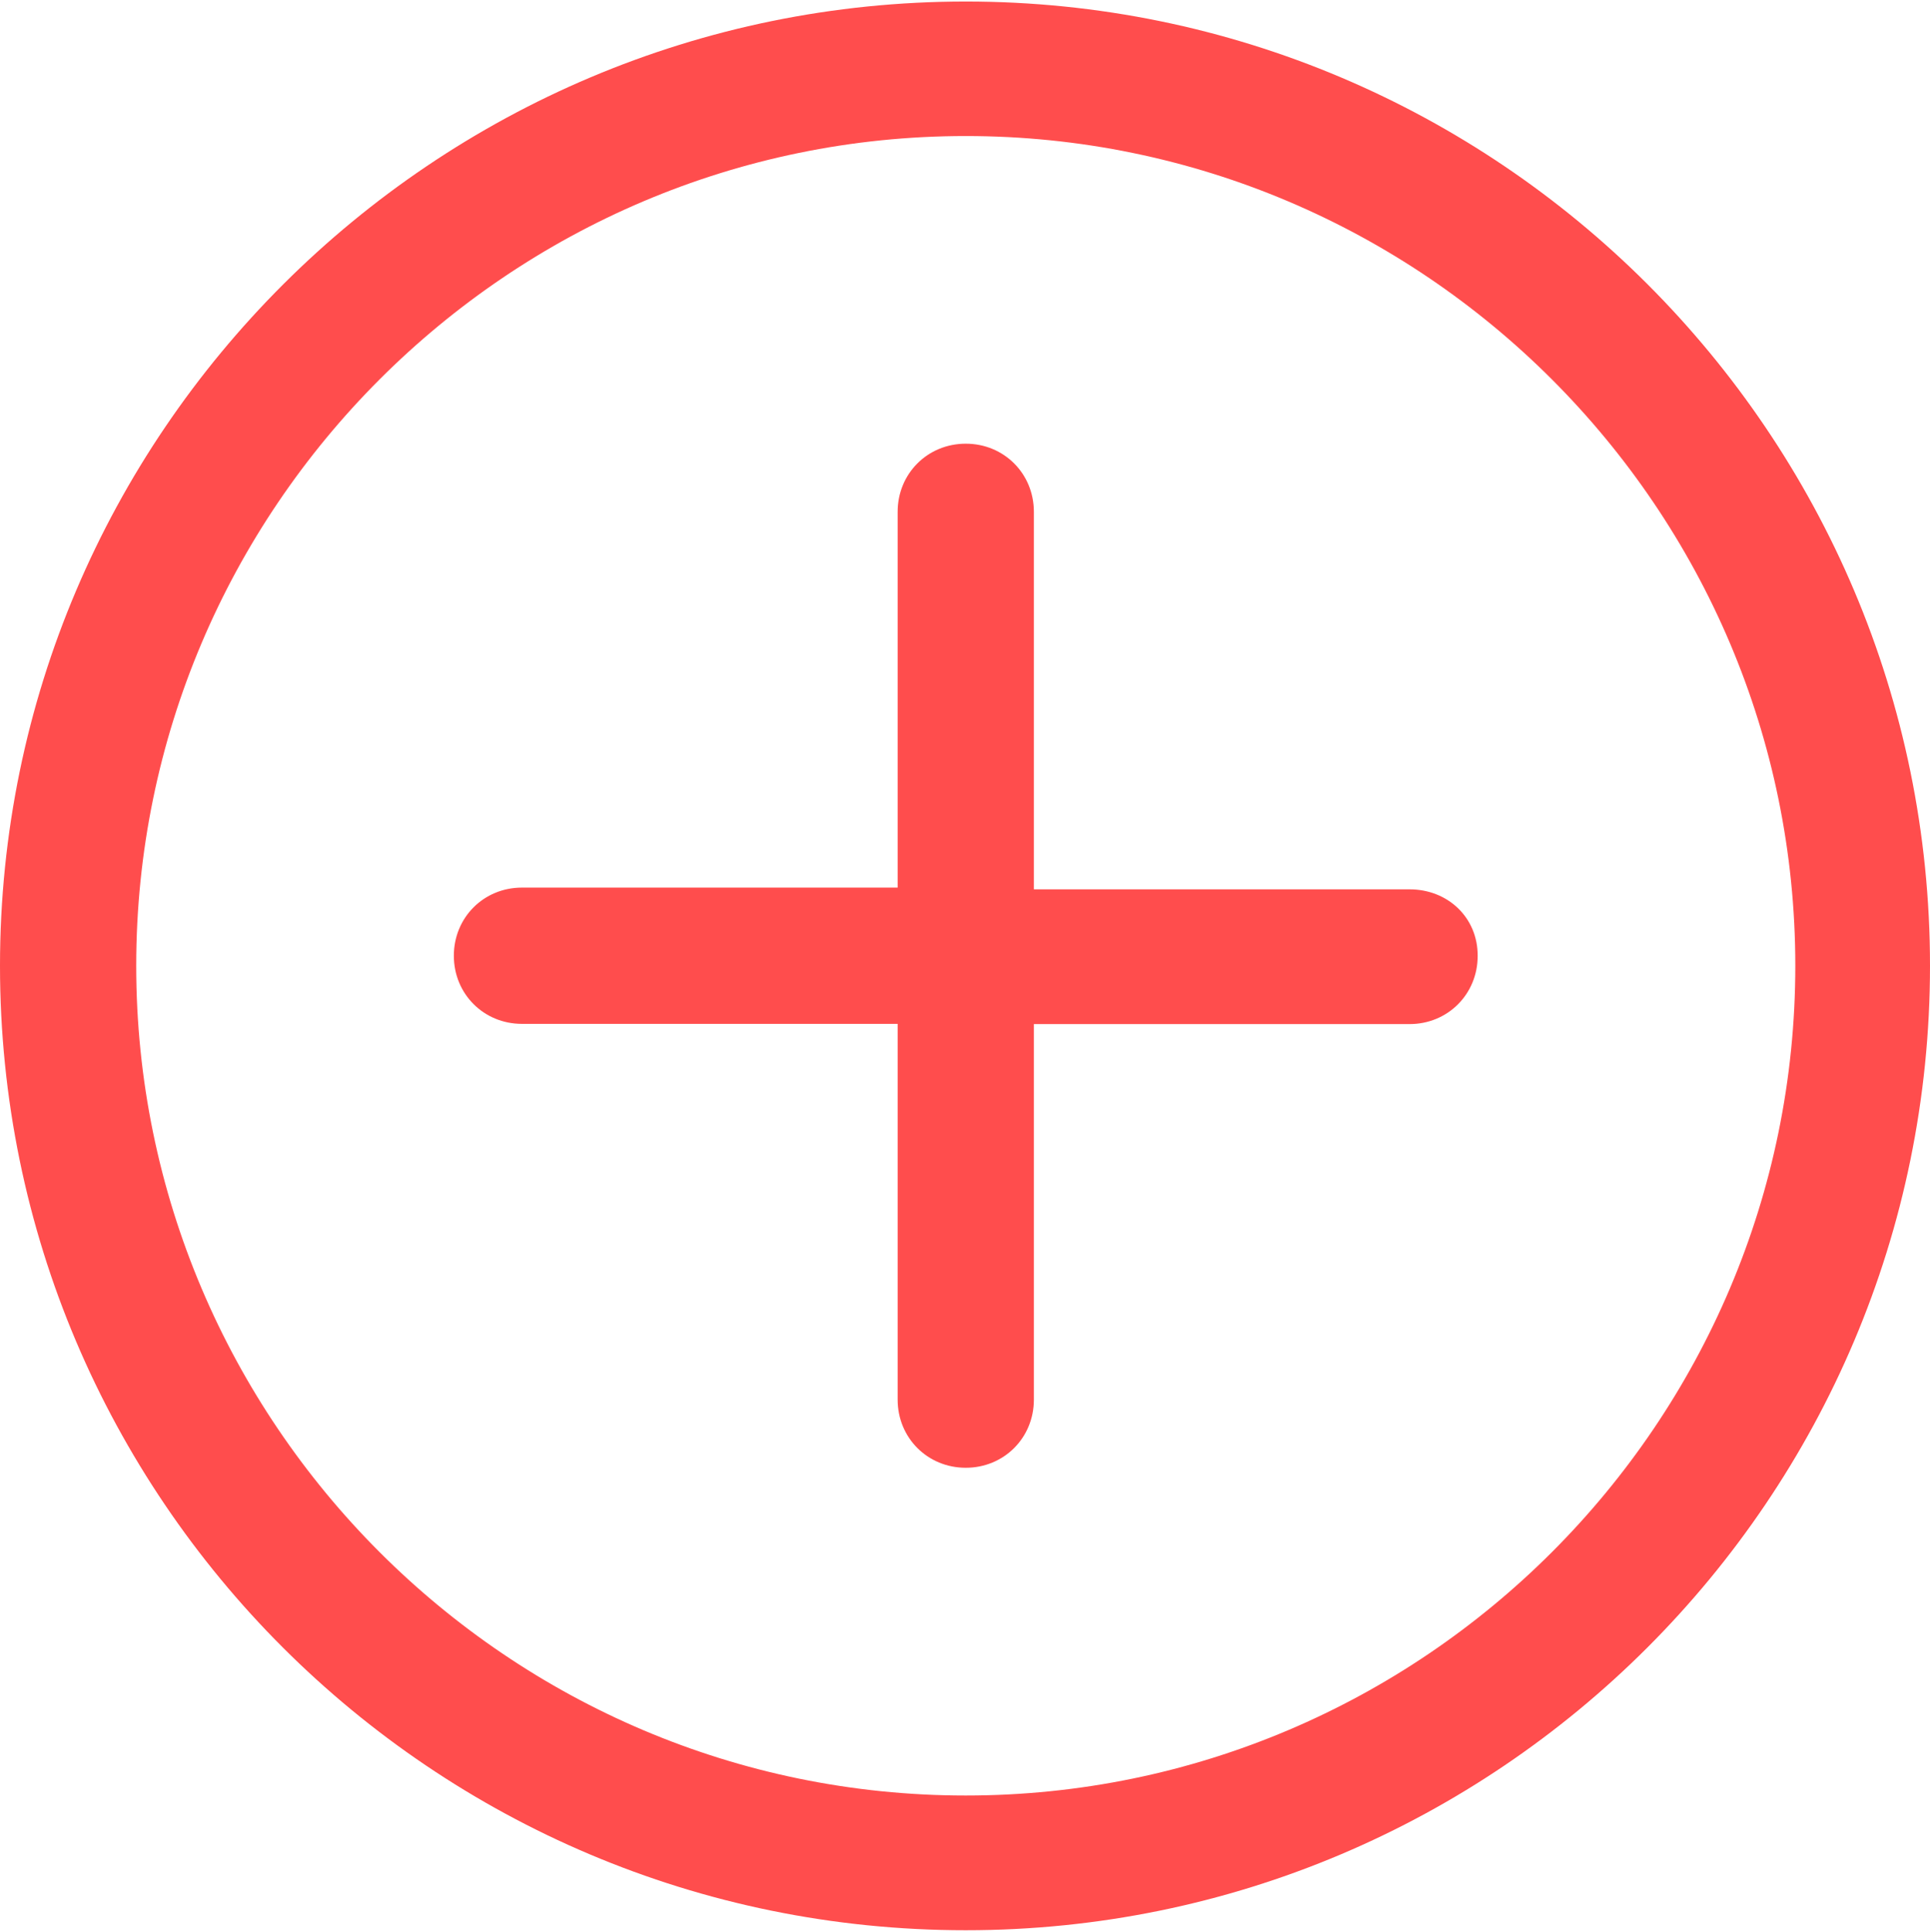 <?xml version="1.0" encoding="utf-8"?>
<!-- Generator: Adobe Illustrator 21.0.2, SVG Export Plug-In . SVG Version: 6.00 Build 0)  -->
<svg version="1.1" id="Слой_1" xmlns="http://www.w3.org/2000/svg" xmlns:xlink="http://www.w3.org/1999/xlink" x="0px" y="0px"
	 viewBox="0 0 884.1 884.7" style="enable-background:new 0 0 884.1 884.7;" xml:space="preserve">
<style type="text/css">
	.st0{fill:#FF4D4D;}
</style>
<g>
	<g>
		<path class="st0" d="M442.4,0.7C198.7,0.7,0,198.7,0,442.3S198,884,442.4,884c243.7,0,441.7-198,441.7-441.7S686.1,0.7,442.4,0.7z
			 M442.4,822.3c-209.4,0-380-170.6-380-380s170.6-380,380-380s380,170.6,380,380S651.8,822.3,442.4,822.3z"/>
		<path class="st0" d="M645.7,407.3H473.6V234.4c0-17.5-13.7-31.2-31.2-31.2s-31.2,13.7-31.2,31.2v172.1H239.1
			c-17.5,0-31.2,13.7-31.2,31.2c0,17.5,13.7,31.2,31.2,31.2h172.1v172.1c0,17.5,13.7,31.2,31.2,31.2c17.5,0,31.2-13.7,31.2-31.2V469
			h172.1c17.5,0,31.2-13.7,31.2-31.2C677,420.2,663.2,407.3,645.7,407.3z"/>
	</g>
</g>
</svg>
